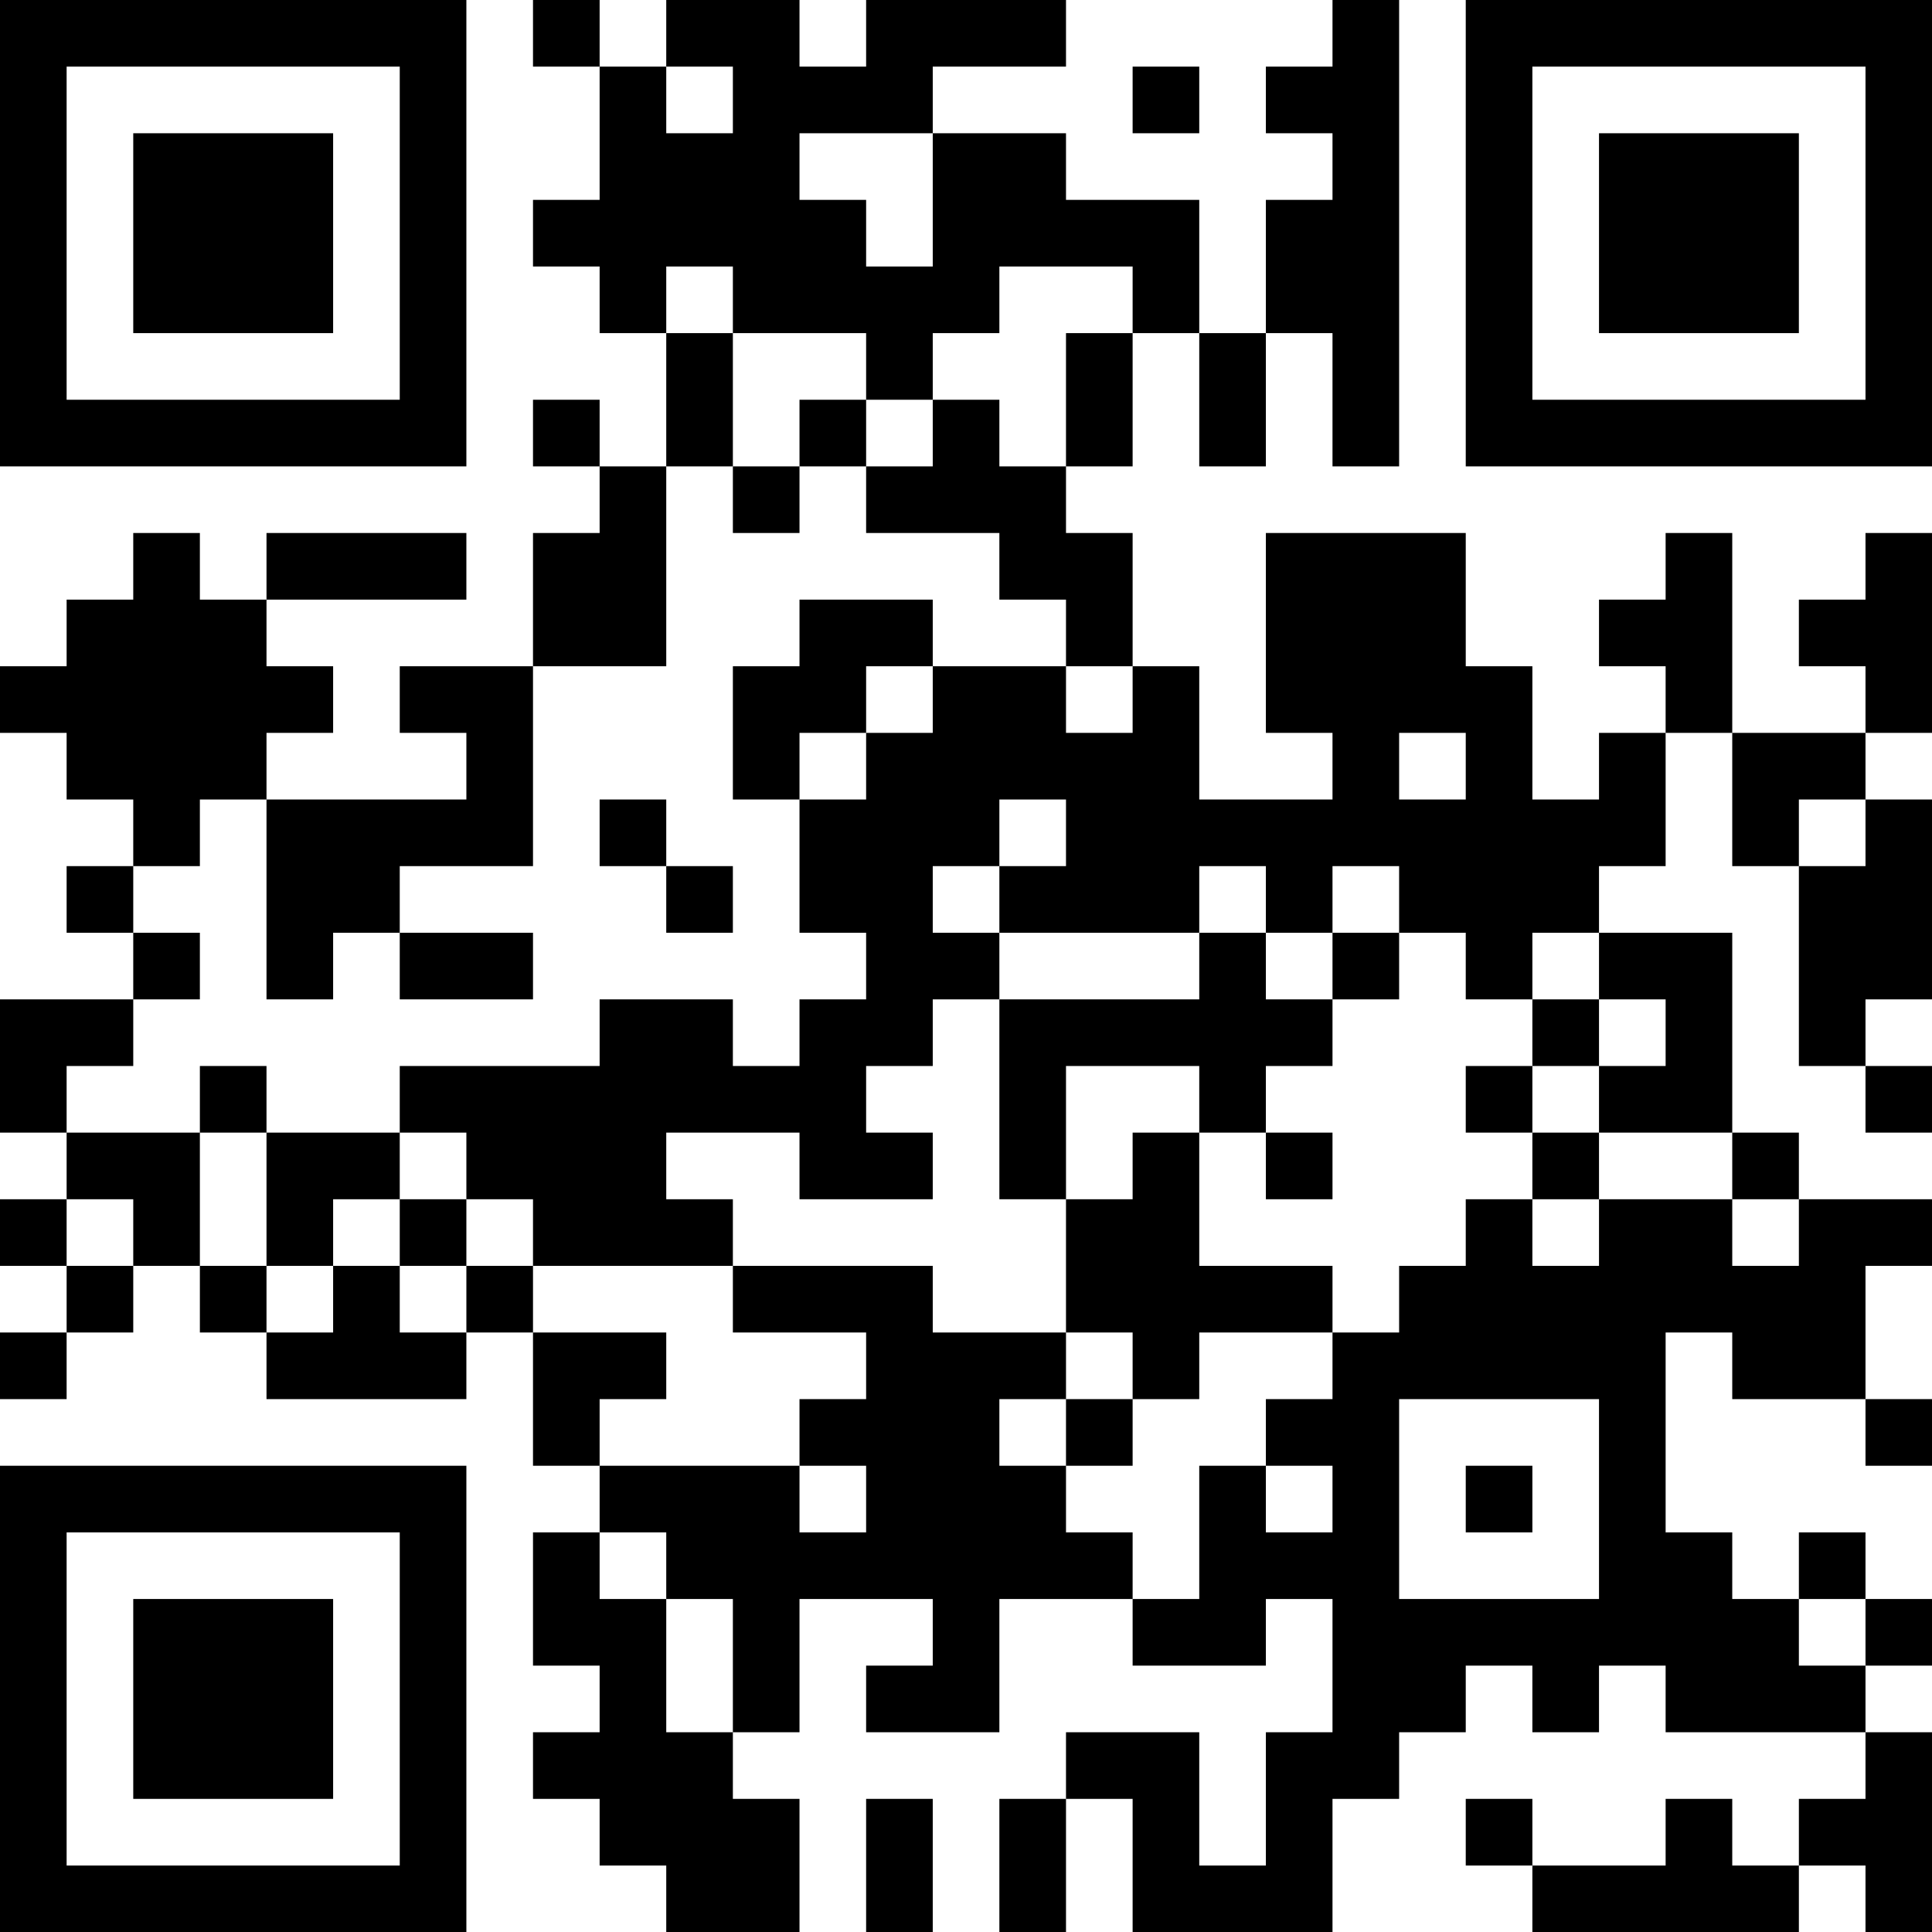<?xml version="1.0" encoding="UTF-8"?>
<svg xmlns="http://www.w3.org/2000/svg" version="1.1" width="200" height="200" viewBox="0 0 200 200"><rect x="0" y="0" width="200" height="200" fill="#ffffff"/><g transform="scale(6.897)"><g transform="translate(0,0)"><path fill-rule="evenodd" d="M8 0L8 1L9 1L9 3L8 3L8 4L9 4L9 5L10 5L10 7L9 7L9 6L8 6L8 7L9 7L9 8L8 8L8 10L6 10L6 11L7 11L7 12L4 12L4 11L5 11L5 10L4 10L4 9L7 9L7 8L4 8L4 9L3 9L3 8L2 8L2 9L1 9L1 10L0 10L0 11L1 11L1 12L2 12L2 13L1 13L1 14L2 14L2 15L0 15L0 17L1 17L1 18L0 18L0 19L1 19L1 20L0 20L0 21L1 21L1 20L2 20L2 19L3 19L3 20L4 20L4 21L7 21L7 20L8 20L8 22L9 22L9 23L8 23L8 25L9 25L9 26L8 26L8 27L9 27L9 28L10 28L10 29L12 29L12 27L11 27L11 26L12 26L12 24L14 24L14 25L13 25L13 26L15 26L15 24L17 24L17 25L19 25L19 24L20 24L20 26L19 26L19 28L18 28L18 26L16 26L16 27L15 27L15 29L16 29L16 27L17 27L17 29L20 29L20 27L21 27L21 26L22 26L22 25L23 25L23 26L24 26L24 25L25 25L25 26L28 26L28 27L27 27L27 28L26 28L26 27L25 27L25 28L23 28L23 27L22 27L22 28L23 28L23 29L27 29L27 28L28 28L28 29L29 29L29 26L28 26L28 25L29 25L29 24L28 24L28 23L27 23L27 24L26 24L26 23L25 23L25 20L26 20L26 21L28 21L28 22L29 22L29 21L28 21L28 19L29 19L29 18L27 18L27 17L26 17L26 14L24 14L24 13L25 13L25 11L26 11L26 13L27 13L27 16L28 16L28 17L29 17L29 16L28 16L28 15L29 15L29 12L28 12L28 11L29 11L29 8L28 8L28 9L27 9L27 10L28 10L28 11L26 11L26 8L25 8L25 9L24 9L24 10L25 10L25 11L24 11L24 12L23 12L23 10L22 10L22 8L19 8L19 11L20 11L20 12L18 12L18 10L17 10L17 8L16 8L16 7L17 7L17 5L18 5L18 7L19 7L19 5L20 5L20 7L21 7L21 0L20 0L20 1L19 1L19 2L20 2L20 3L19 3L19 5L18 5L18 3L16 3L16 2L14 2L14 1L16 1L16 0L13 0L13 1L12 1L12 0L10 0L10 1L9 1L9 0ZM10 1L10 2L11 2L11 1ZM17 1L17 2L18 2L18 1ZM12 2L12 3L13 3L13 4L14 4L14 2ZM10 4L10 5L11 5L11 7L10 7L10 10L8 10L8 13L6 13L6 14L5 14L5 15L4 15L4 12L3 12L3 13L2 13L2 14L3 14L3 15L2 15L2 16L1 16L1 17L3 17L3 19L4 19L4 20L5 20L5 19L6 19L6 20L7 20L7 19L8 19L8 20L10 20L10 21L9 21L9 22L12 22L12 23L13 23L13 22L12 22L12 21L13 21L13 20L11 20L11 19L14 19L14 20L16 20L16 21L15 21L15 22L16 22L16 23L17 23L17 24L18 24L18 22L19 22L19 23L20 23L20 22L19 22L19 21L20 21L20 20L21 20L21 19L22 19L22 18L23 18L23 19L24 19L24 18L26 18L26 19L27 19L27 18L26 18L26 17L24 17L24 16L25 16L25 15L24 15L24 14L23 14L23 15L22 15L22 14L21 14L21 13L20 13L20 14L19 14L19 13L18 13L18 14L15 14L15 13L16 13L16 12L15 12L15 13L14 13L14 14L15 14L15 15L14 15L14 16L13 16L13 17L14 17L14 18L12 18L12 17L10 17L10 18L11 18L11 19L8 19L8 18L7 18L7 17L6 17L6 16L9 16L9 15L11 15L11 16L12 16L12 15L13 15L13 14L12 14L12 12L13 12L13 11L14 11L14 10L16 10L16 11L17 11L17 10L16 10L16 9L15 9L15 8L13 8L13 7L14 7L14 6L15 6L15 7L16 7L16 5L17 5L17 4L15 4L15 5L14 5L14 6L13 6L13 5L11 5L11 4ZM12 6L12 7L11 7L11 8L12 8L12 7L13 7L13 6ZM12 9L12 10L11 10L11 12L12 12L12 11L13 11L13 10L14 10L14 9ZM21 11L21 12L22 12L22 11ZM9 12L9 13L10 13L10 14L11 14L11 13L10 13L10 12ZM27 12L27 13L28 13L28 12ZM6 14L6 15L8 15L8 14ZM18 14L18 15L15 15L15 18L16 18L16 20L17 20L17 21L16 21L16 22L17 22L17 21L18 21L18 20L20 20L20 19L18 19L18 17L19 17L19 18L20 18L20 17L19 17L19 16L20 16L20 15L21 15L21 14L20 14L20 15L19 15L19 14ZM23 15L23 16L22 16L22 17L23 17L23 18L24 18L24 17L23 17L23 16L24 16L24 15ZM3 16L3 17L4 17L4 19L5 19L5 18L6 18L6 19L7 19L7 18L6 18L6 17L4 17L4 16ZM16 16L16 18L17 18L17 17L18 17L18 16ZM1 18L1 19L2 19L2 18ZM21 21L21 24L24 24L24 21ZM22 22L22 23L23 23L23 22ZM9 23L9 24L10 24L10 26L11 26L11 24L10 24L10 23ZM27 24L27 25L28 25L28 24ZM13 27L13 29L14 29L14 27ZM0 0L0 7L7 7L7 0ZM1 1L1 6L6 6L6 1ZM2 2L2 5L5 5L5 2ZM22 0L22 7L29 7L29 0ZM23 1L23 6L28 6L28 1ZM24 2L24 5L27 5L27 2ZM0 22L0 29L7 29L7 22ZM1 23L1 28L6 28L6 23ZM2 24L2 27L5 27L5 24Z" fill="#000000"/></g></g></svg>
